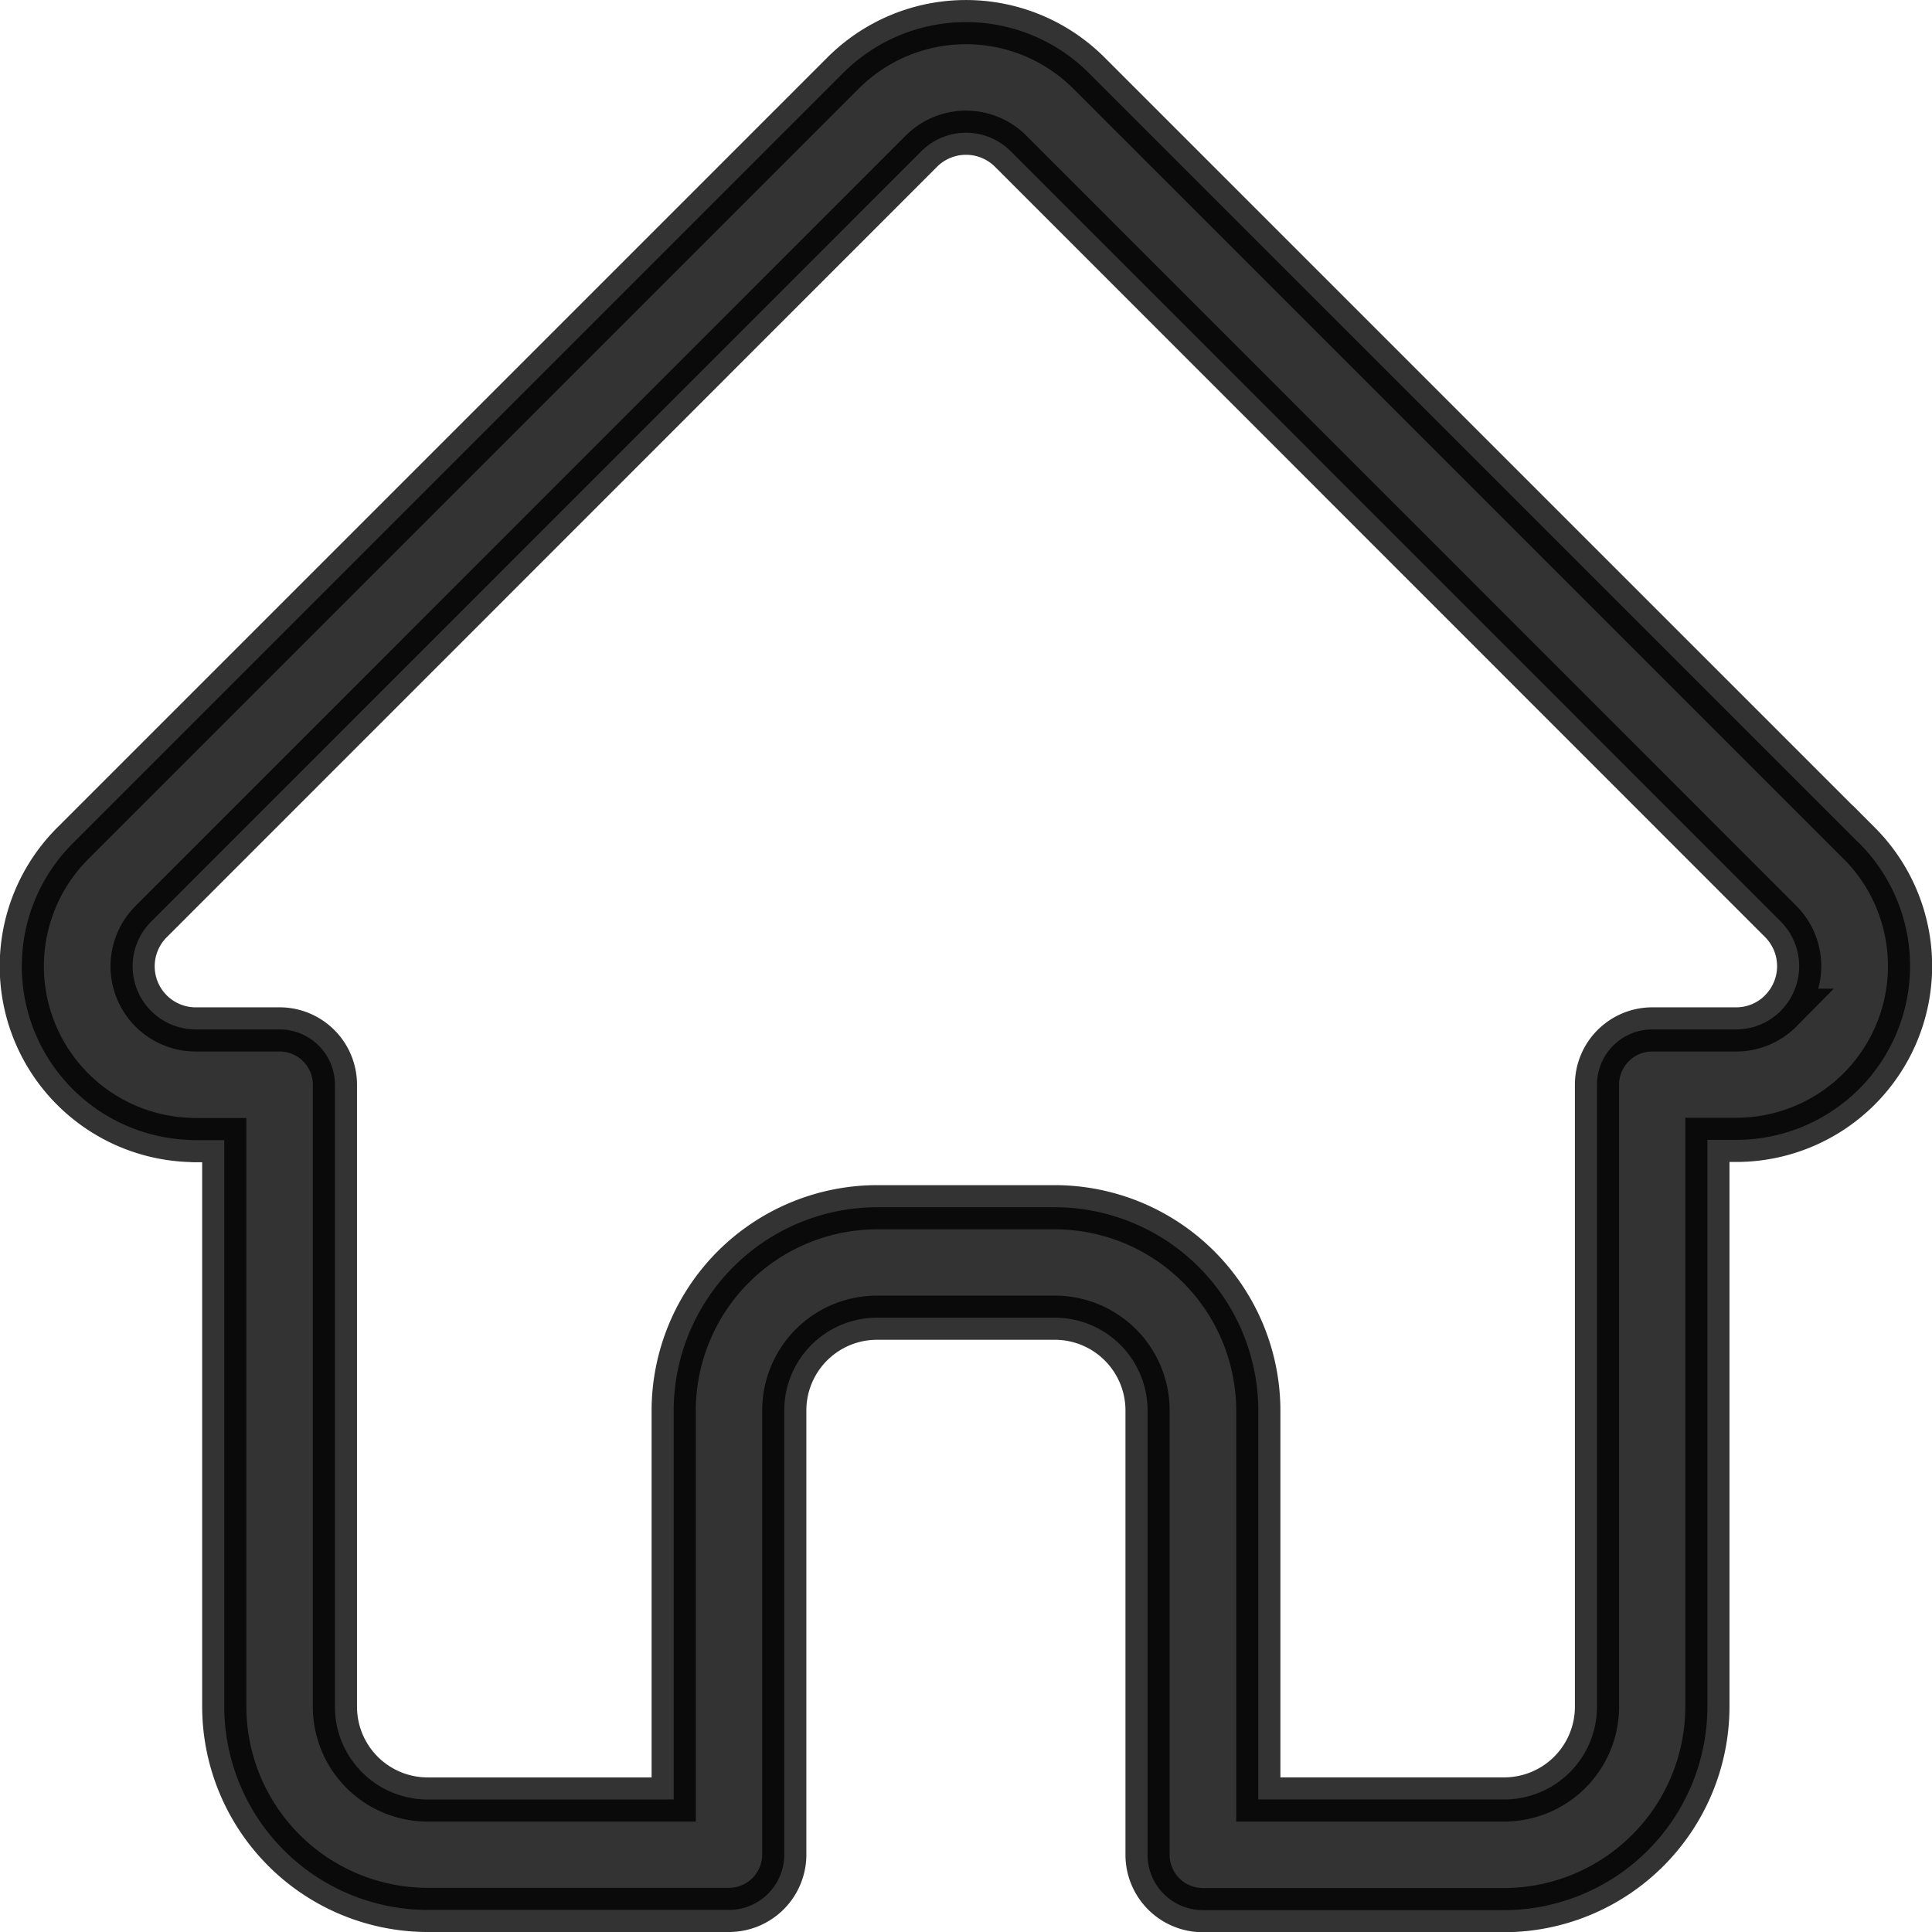 <svg xmlns="http://www.w3.org/2000/svg" width="43.731" height="43.735" viewBox="0 0 43.731 43.735">
  <path id="home_1_" data-name="home (1)" d="M42.083,18.587l0,0L24.647,1.152a3.934,3.934,0,0,0-5.564,0L1.66,18.575l-.018.018A3.933,3.933,0,0,0,4.26,25.3c.04,0,.081.006.122.006h.694V38.13a4.61,4.61,0,0,0,4.6,4.6H16.5a1.252,1.252,0,0,0,1.252-1.252V31.425a2.1,2.1,0,0,1,2.1-2.1h4.023a2.1,2.1,0,0,1,2.1,2.1V41.483a1.252,1.252,0,0,0,1.252,1.252h6.82a4.61,4.61,0,0,0,4.6-4.6V25.3H39.3a3.935,3.935,0,0,0,2.784-6.715ZM40.31,22.378A1.421,1.421,0,0,1,39.3,22.8H37.4a1.252,1.252,0,0,0-1.252,1.252V38.13a2.1,2.1,0,0,1-2.1,2.1H28.482V31.425a4.61,4.61,0,0,0-4.6-4.6H19.854a4.61,4.61,0,0,0-4.605,4.6v8.806H9.681a2.1,2.1,0,0,1-2.1-2.1V24.05A1.252,1.252,0,0,0,6.328,22.8H4.465l-.059,0a1.429,1.429,0,0,1-.985-2.44h0L20.855,2.922a1.429,1.429,0,0,1,2.022,0L40.3,20.35l.008.008a1.433,1.433,0,0,1,0,2.02Zm0,0" transform="translate(0 0.501)" stroke="#000" stroke-width="1" opacity="0.8"/>
</svg>

